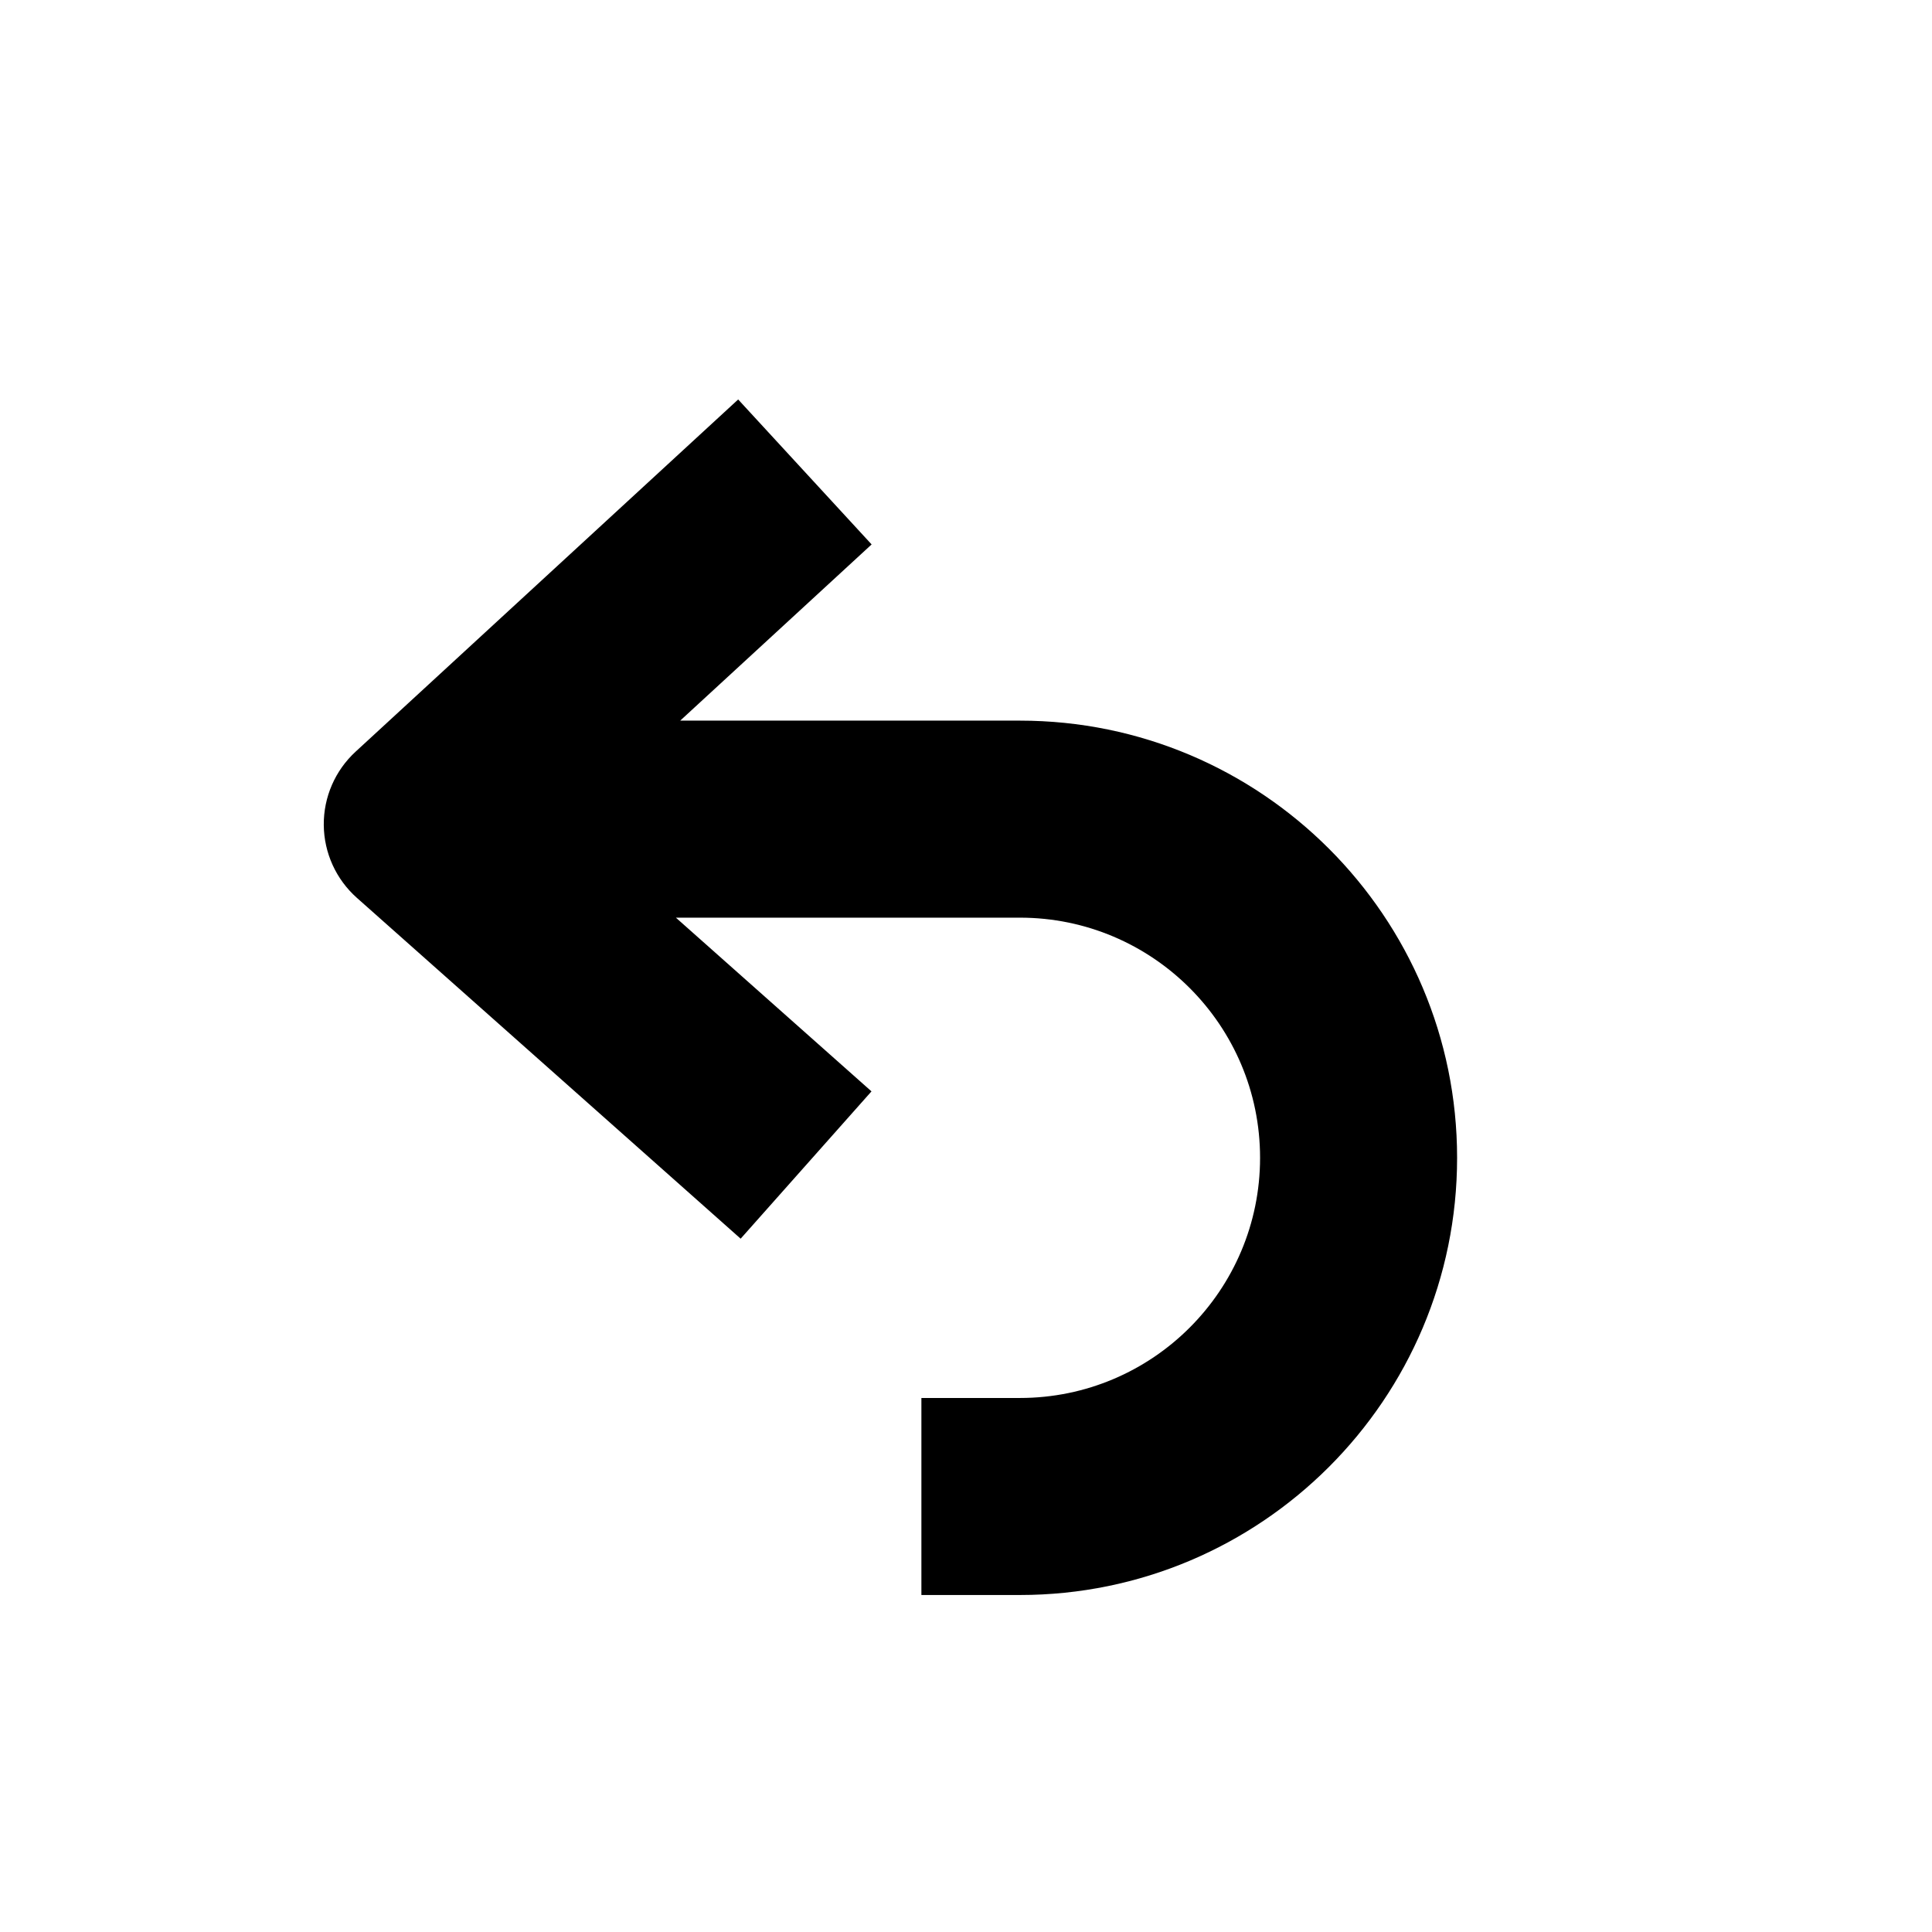 <?xml version="1.0" encoding="UTF-8" standalone="no"?>
<!DOCTYPE svg PUBLIC "-//W3C//DTD SVG 1.1//EN" "http://www.w3.org/Graphics/SVG/1.1/DTD/svg11.dtd">
<svg width="100%" height="100%" viewBox="0 0 286 286" version="1.1" xmlns="http://www.w3.org/2000/svg" xmlns:xlink="http://www.w3.org/1999/xlink" xml:space="preserve" xmlns:serif="http://www.serif.com/" style="fill-rule:evenodd;clip-rule:evenodd;stroke-linejoin:round;stroke-miterlimit:2;">
    <rect id="Icon_Undo" x="0.305" y="0.575" width="284.734" height="284.734" style="fill:none;"/>
    <g id="Icon_Undo1" serif:id="Icon_Undo">
        <path d="M100.054,135.844L129.009,161.56L109.641,183.367L52.828,132.91C49.746,130.172 47.966,126.258 47.929,122.136C47.892,118.014 49.602,114.069 52.635,111.277L109.273,59.135L129.028,80.593L118.299,90.47C118.299,90.47 109.395,98.667 100.694,106.677L150.981,106.677C186.7,106.677 215.699,135.676 215.699,171.395C215.699,207.114 186.7,236.113 150.981,236.113L136.397,236.113L136.397,206.947L150.981,206.947C170.602,206.947 186.532,191.017 186.532,171.395C186.532,151.774 170.602,135.844 150.981,135.844L100.054,135.844Z"/>
    </g>
</svg>
